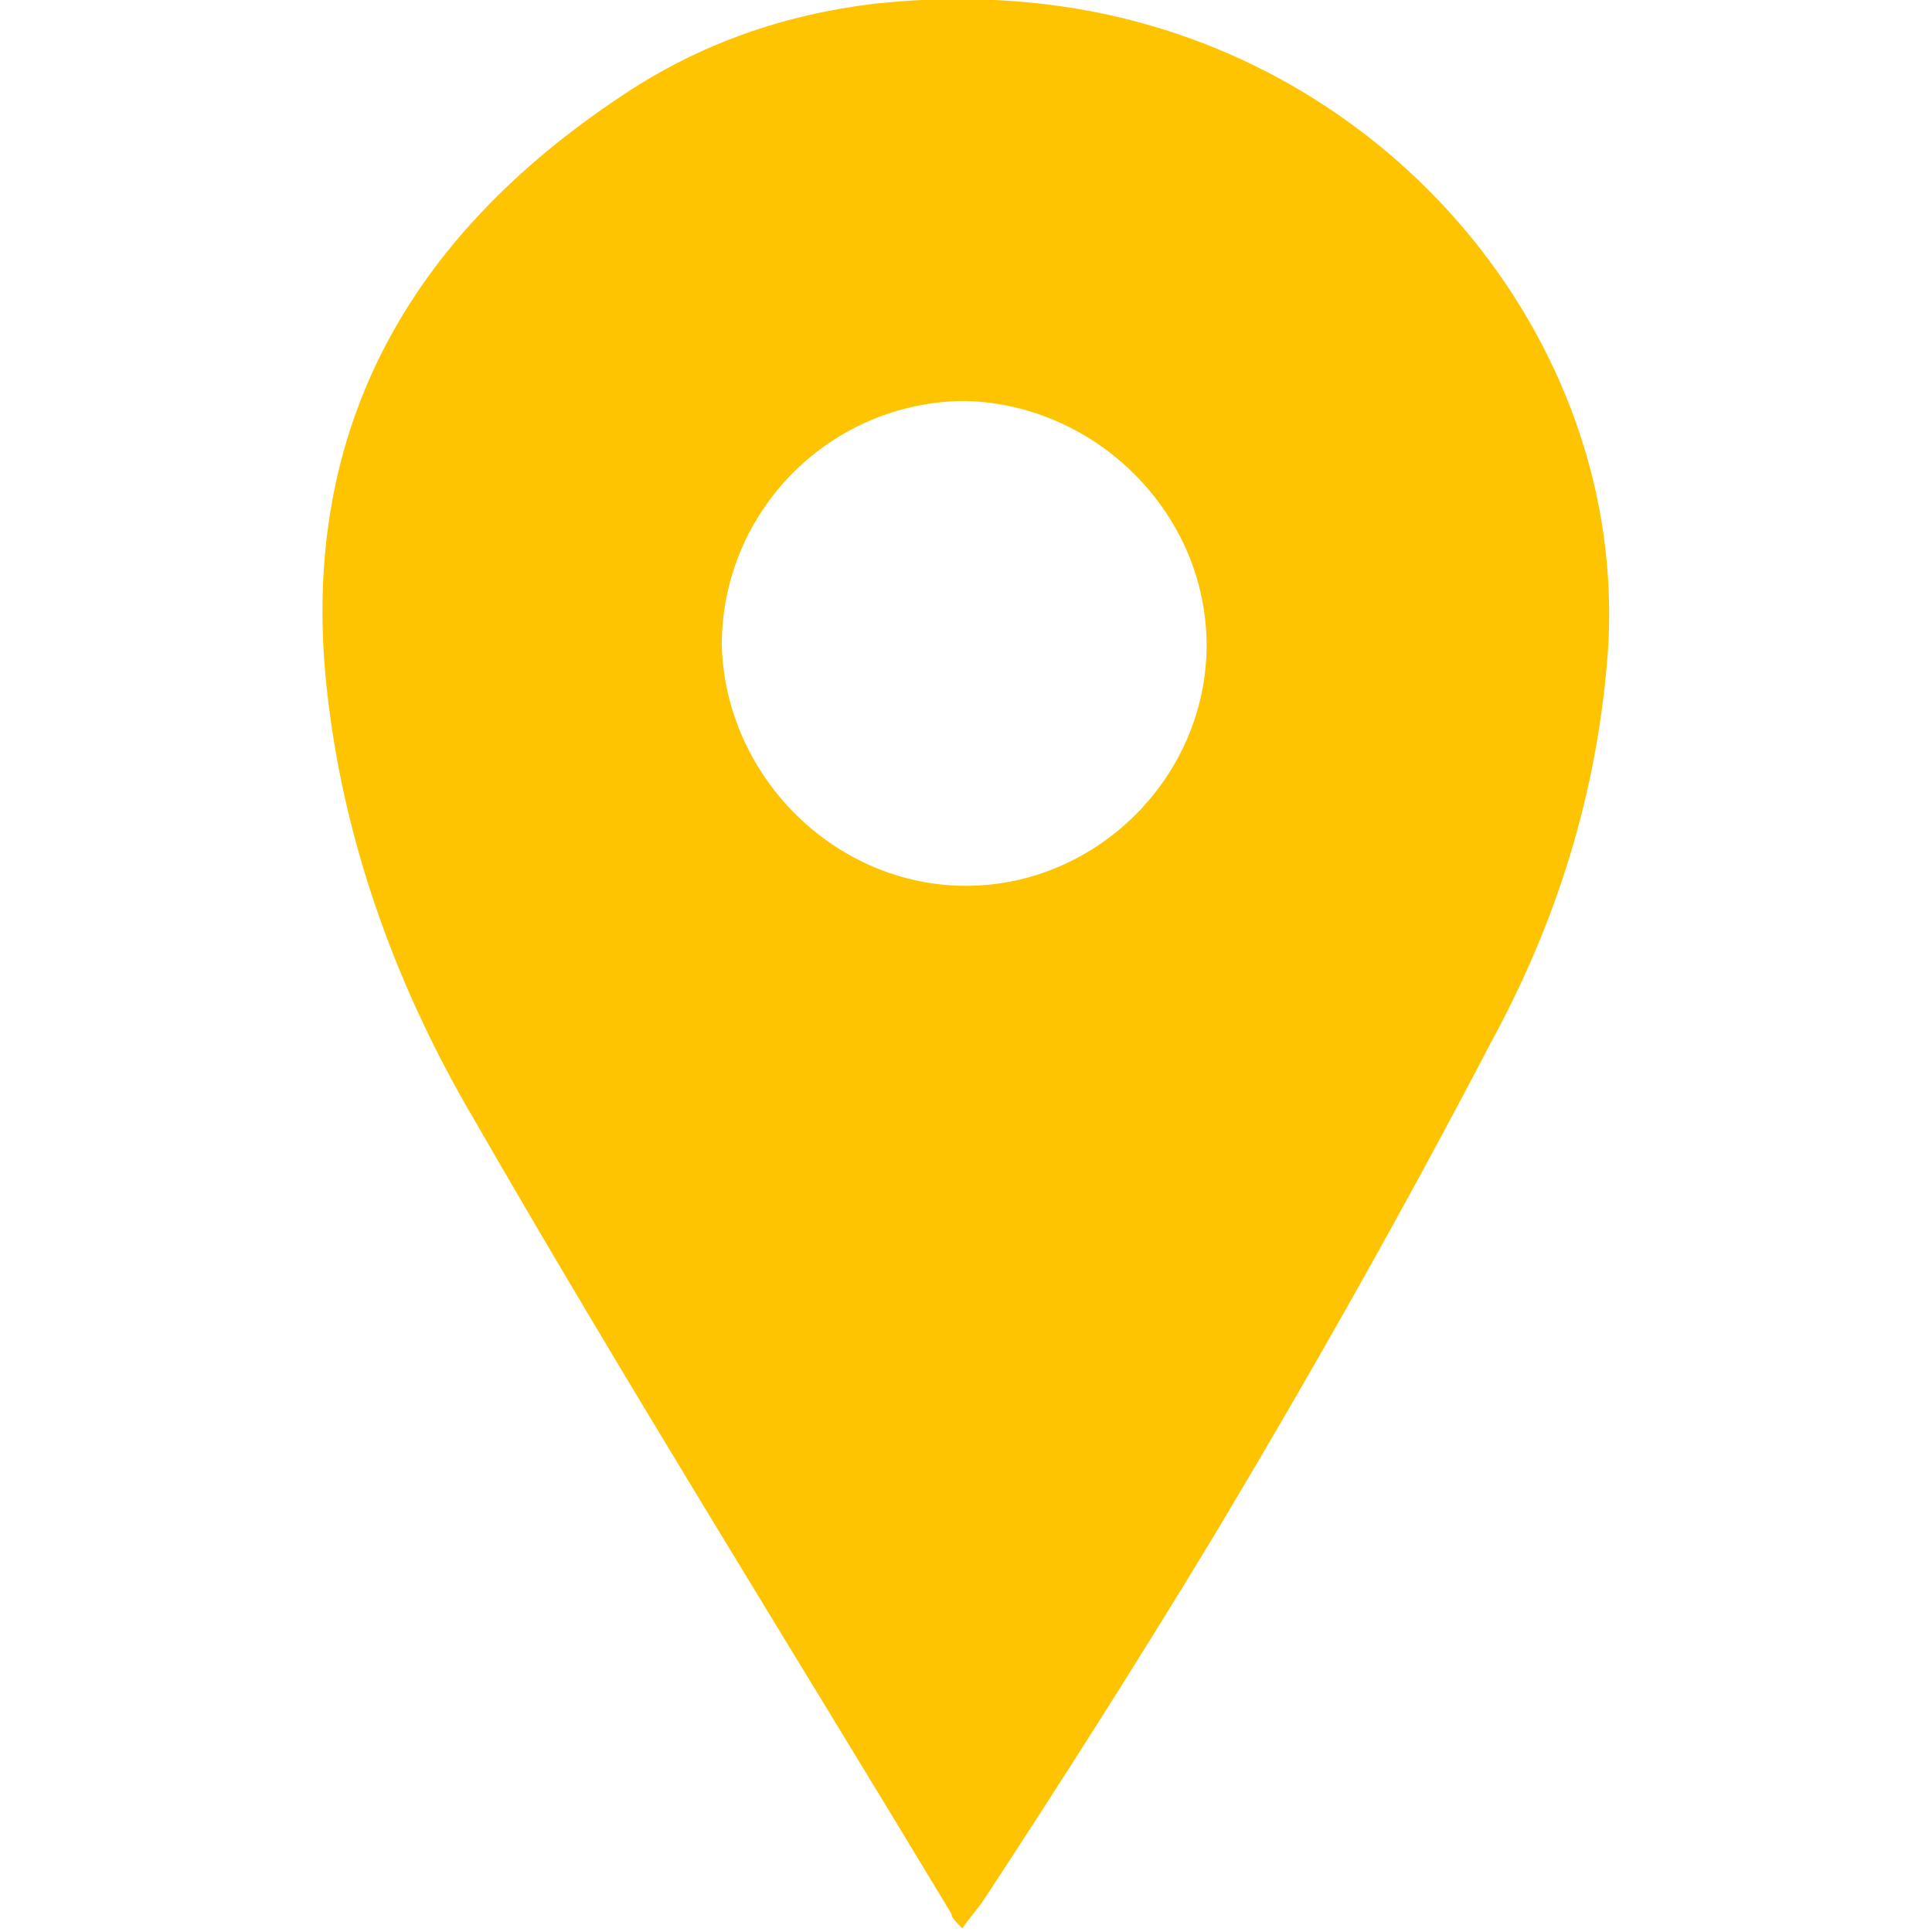 <?xml version="1.0" encoding="utf-8"?>
<!-- Generator: Adobe Illustrator 25.3.1, SVG Export Plug-In . SVG Version: 6.00 Build 0)  -->
<svg version="1.1" id="Layer_1" xmlns="http://www.w3.org/2000/svg" xmlns:xlink="http://www.w3.org/1999/xlink" x="0px" y="0px"
	 viewBox="0 0 53 53" style="enable-background:new 0 0 53 53;" xml:space="preserve">
<style type="text/css">
	.st0{fill:#FFC401;}
</style>
<g>
	<path class="st0" d="M31.2,0.6c7.9,2.1,13.5,9.5,12.9,17.4c-0.3,3.8-1.4,7.3-3.2,10.6c-2.4,4.6-5,9.2-7.7,13.7
		c-2,3.3-4.1,6.6-6.2,9.8c-0.2,0.3-0.4,0.5-0.6,0.8c-0.2-0.2-0.3-0.3-0.3-0.4C21.7,45.2,17.2,38,13,30.7c-2-3.4-3.5-7.3-4-11.5
		c-0.9-7.3,2.2-12.7,8.1-16.6c2.1-1.4,4.4-2.2,6.9-2.5C24.2,0.1,27.5-0.4,31.2,0.6z M26.5,24.3c3.6,0,6.6-3,6.6-6.6s-3-6.6-6.6-6.7
		c-3.7,0-6.7,3-6.7,6.7C19.9,21.3,22.9,24.3,26.5,24.3z"/>
</g>
</svg>
